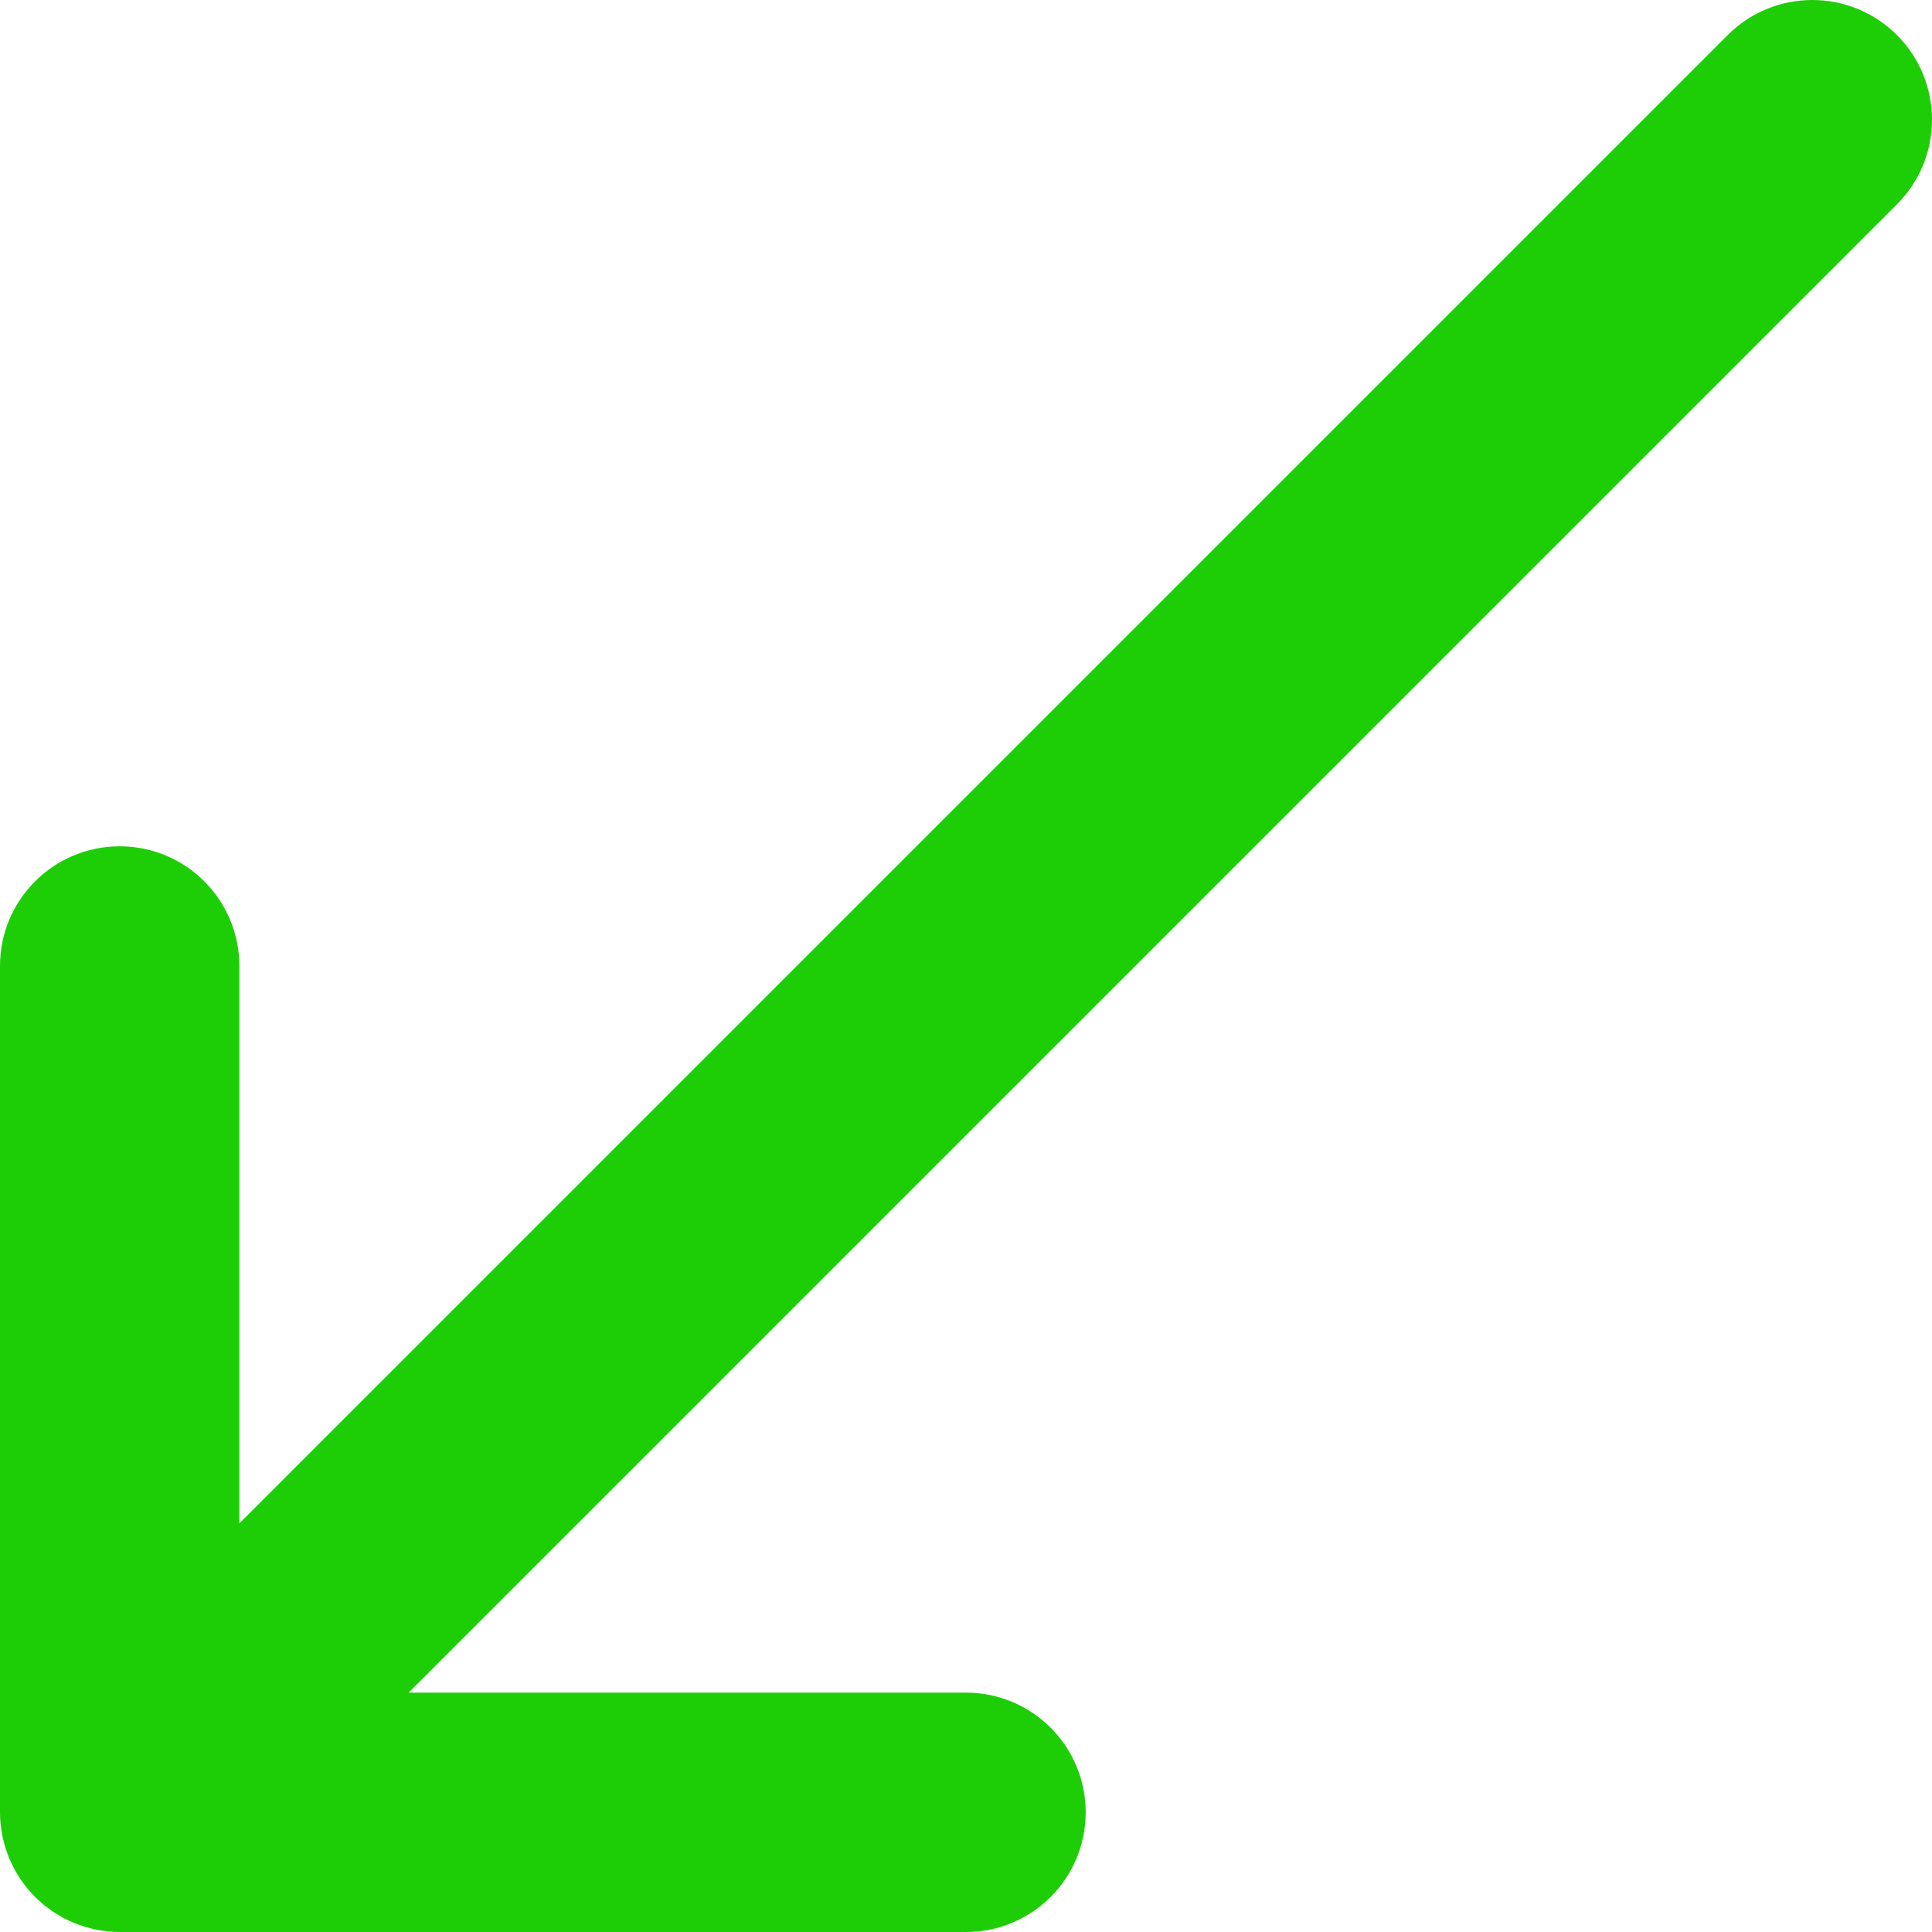 <?xml version="1.0" encoding="iso-8859-1"?>
<!-- Generator: Adobe Illustrator 19.0.0, SVG Export Plug-In . SVG Version: 6.00 Build 0)  -->
<svg version="1.1" id="Layer_1" xmlns="http://www.w3.org/2000/svg" xmlns:xlink="http://www.w3.org/1999/xlink" x="0px" y="0px"
	 viewBox="0 0 511.999 511.999" width="10" height="10" style="enable-background:new 0 0 511.999 511.999;" xml:space="preserve">
<path style="fill:#1dce06;" d="M0.156,483.415c0.047,0.45,0.131,0.886,0.195,1.33c0.082,0.579,0.15,1.163,0.264,1.738
	c0.104,0.518,0.245,1.021,0.374,1.533c0.125,0.493,0.233,0.99,0.381,1.476c0.152,0.503,0.343,0.992,0.518,1.484
	c0.173,0.482,0.332,0.968,0.529,1.444c0.195,0.465,0.419,0.909,0.632,1.362c0.228,0.484,0.446,0.975,0.7,1.451
	c0.233,0.436,0.499,0.85,0.753,1.275c0.277,0.465,0.537,0.932,0.842,1.383c0.319,0.478,0.672,0.926,1.015,1.383
	c0.279,0.37,0.535,0.749,0.829,1.108c1.33,1.618,2.812,3.102,4.432,4.43c0.359,0.296,0.744,0.554,1.114,0.831
	c0.455,0.343,0.901,0.696,1.374,1.013c0.45,0.302,0.92,0.565,1.381,0.839c0.425,0.254,0.842,0.52,1.277,0.755
	c0.476,0.252,0.96,0.467,1.444,0.694c0.455,0.216,0.903,0.442,1.37,0.636c0.472,0.195,0.949,0.351,1.429,0.522
	c0.499,0.18,0.992,0.372,1.499,0.527c0.48,0.142,0.962,0.25,1.446,0.37c0.52,0.133,1.036,0.279,1.567,0.385
	c0.556,0.11,1.112,0.173,1.673,0.254c0.465,0.066,0.924,0.154,1.393,0.203c1.04,0.102,2.085,0.156,3.132,0.156h224.281
	c17.517,0,31.718-14.201,31.718-31.718s-14.201-31.718-31.718-31.718H108.292L502.709,54.146c12.387-12.385,12.387-32.467,0-44.856
	c-12.385-12.385-32.469-12.385-44.856,0L63.436,403.705V255.998c0-17.517-14.201-31.718-31.718-31.718S0,238.481,0,255.998v224.268
	C0,481.319,0.053,482.37,0.156,483.415z"/>
<g>
</g>
<g>
</g>
<g>
</g>
<g>
</g>
<g>
</g>
<g>
</g>
<g>
</g>
<g>
</g>
<g>
</g>
<g>
</g>
<g>
</g>
<g>
</g>
<g>
</g>
<g>
</g>
<g>
</g>
</svg>
